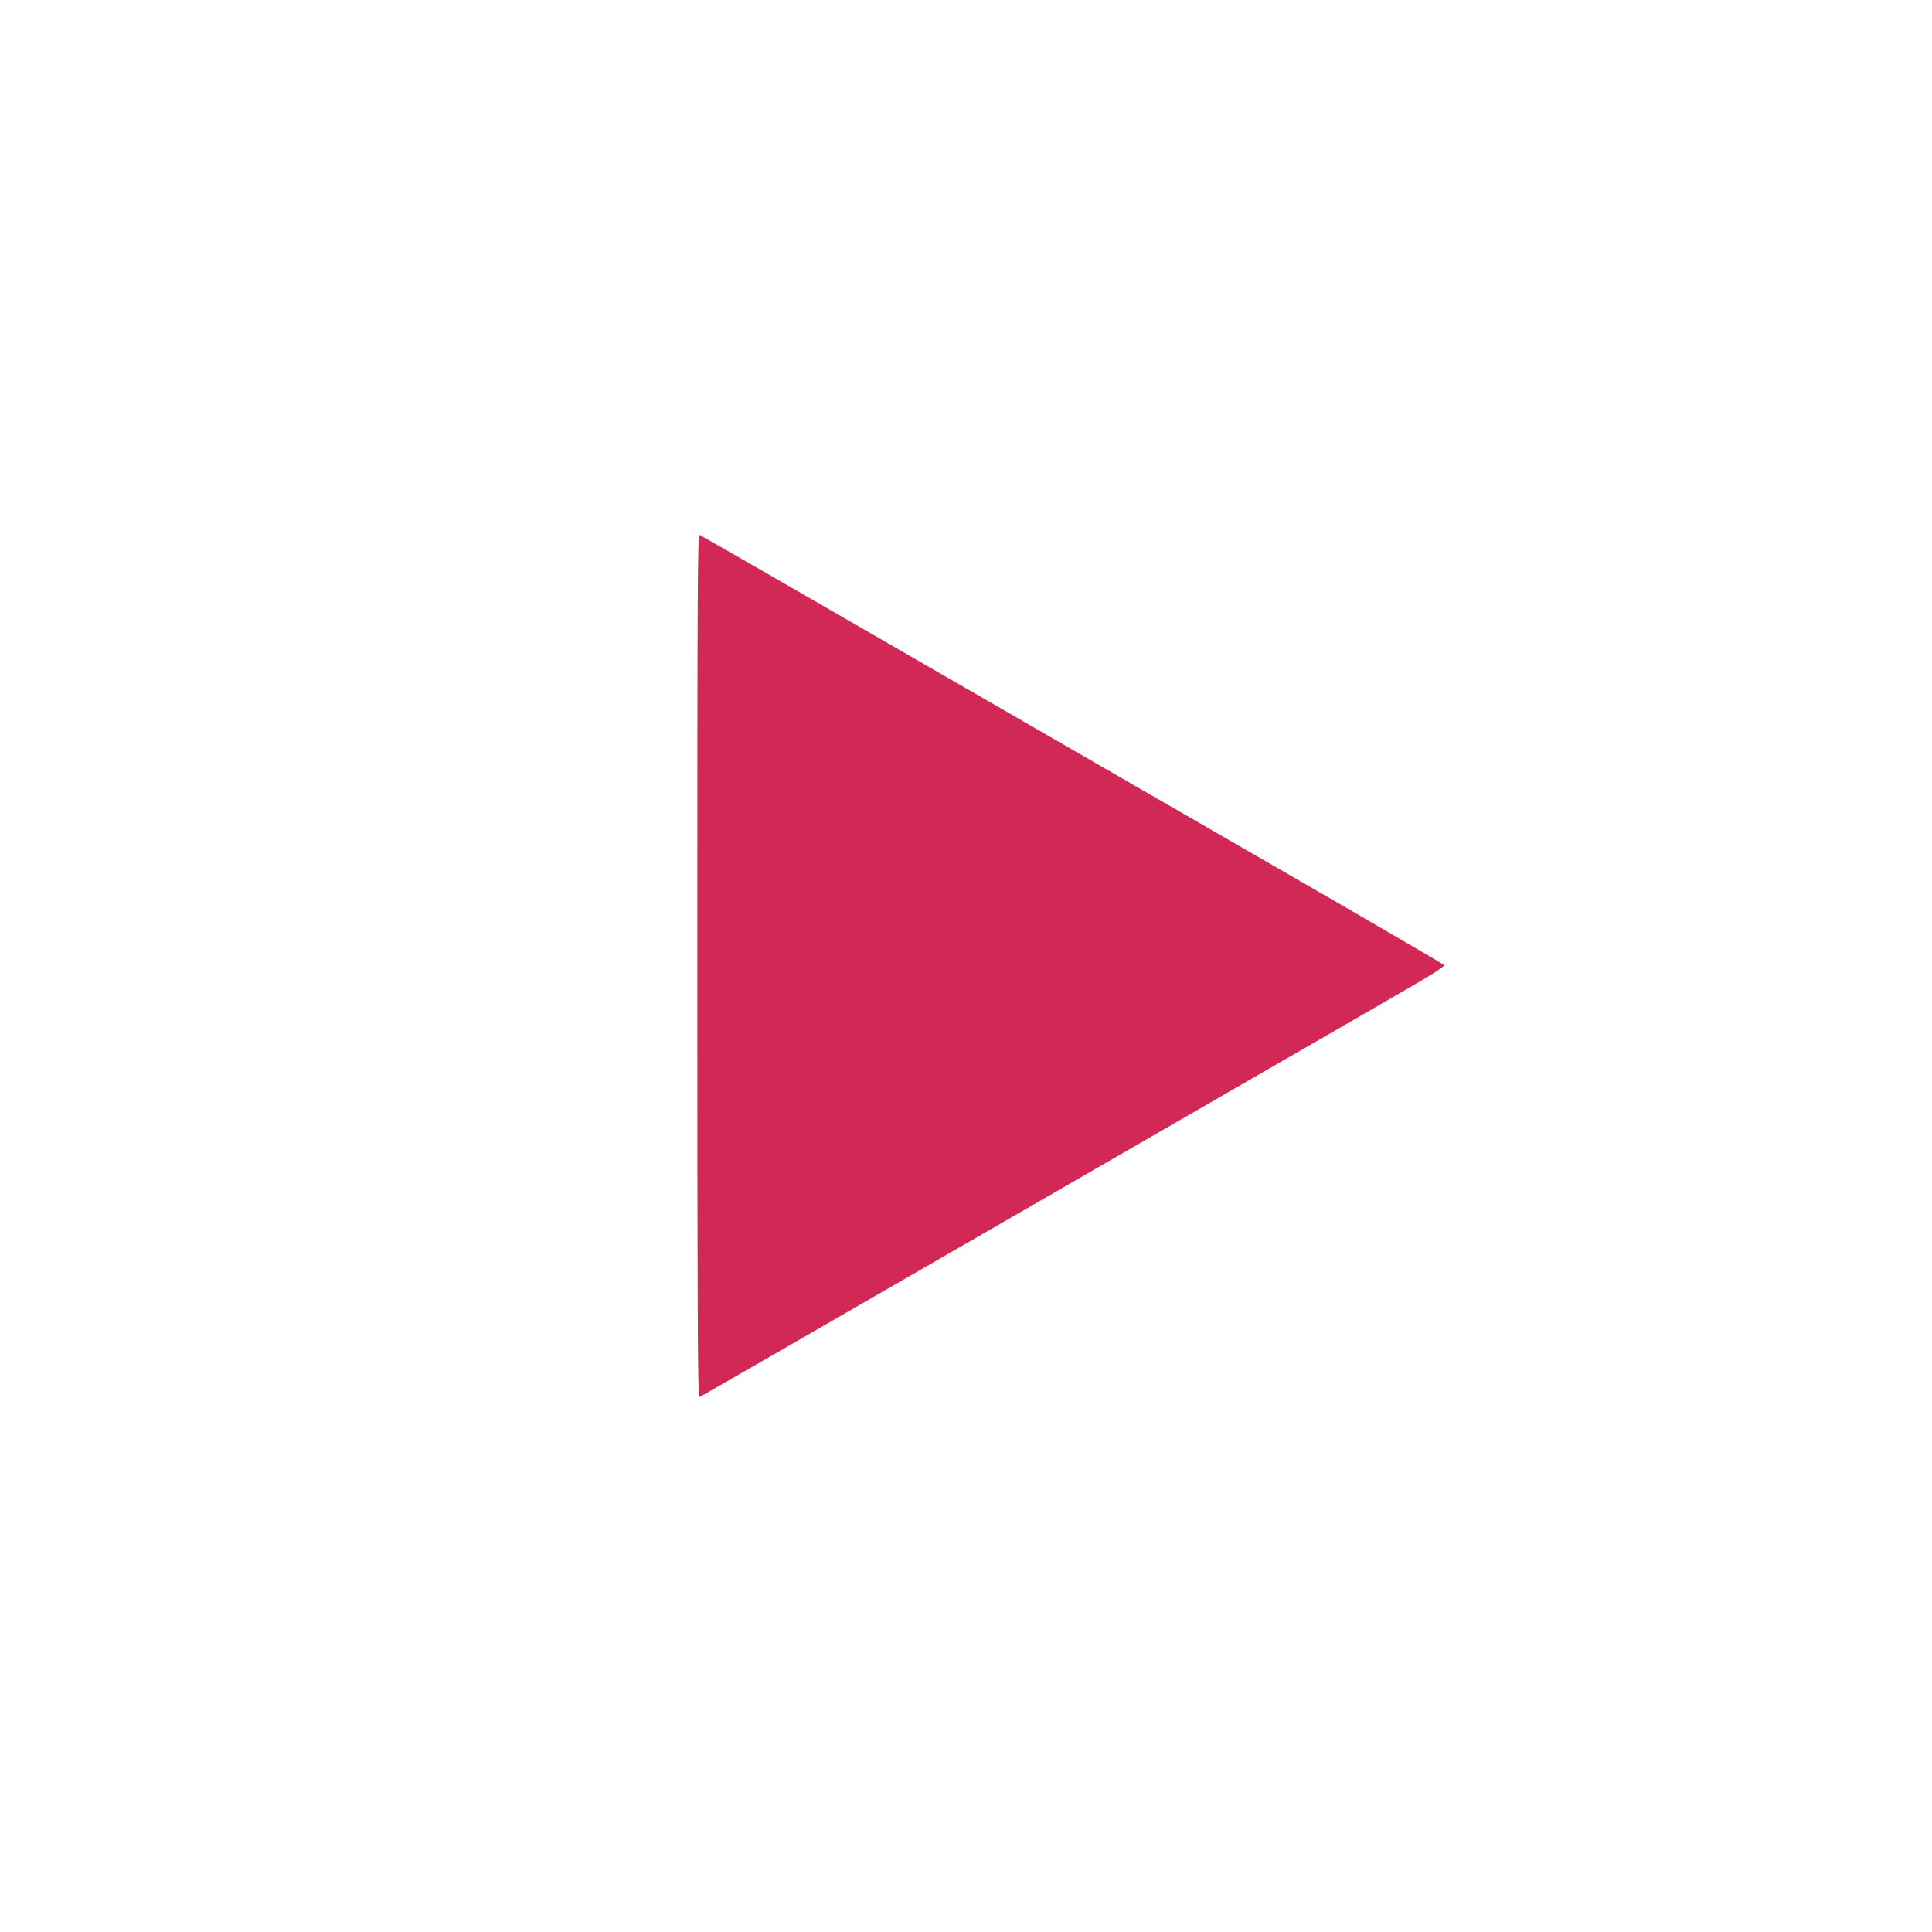<svg version="1.0" xmlns="http://www.w3.org/2000/svg" width="18" height="18" viewBox="0 0 1280 1280"><path d="M462 640c0 228.6.3 286.1 1.3 285.7.6-.2 93.9-54 207.2-119.4 113.3-65.4 224.3-129.5 246.7-142.4 31.5-18.1 40.4-23.7 39.5-24.6-.7-.6-31.1-18.4-67.7-39.6-36.6-21.1-146.9-84.8-245.2-141.5-98.3-56.8-179.4-103.5-180.3-103.8-1.3-.6-1.5 28.8-1.5 285.6z" fill="#d22856"/></svg>